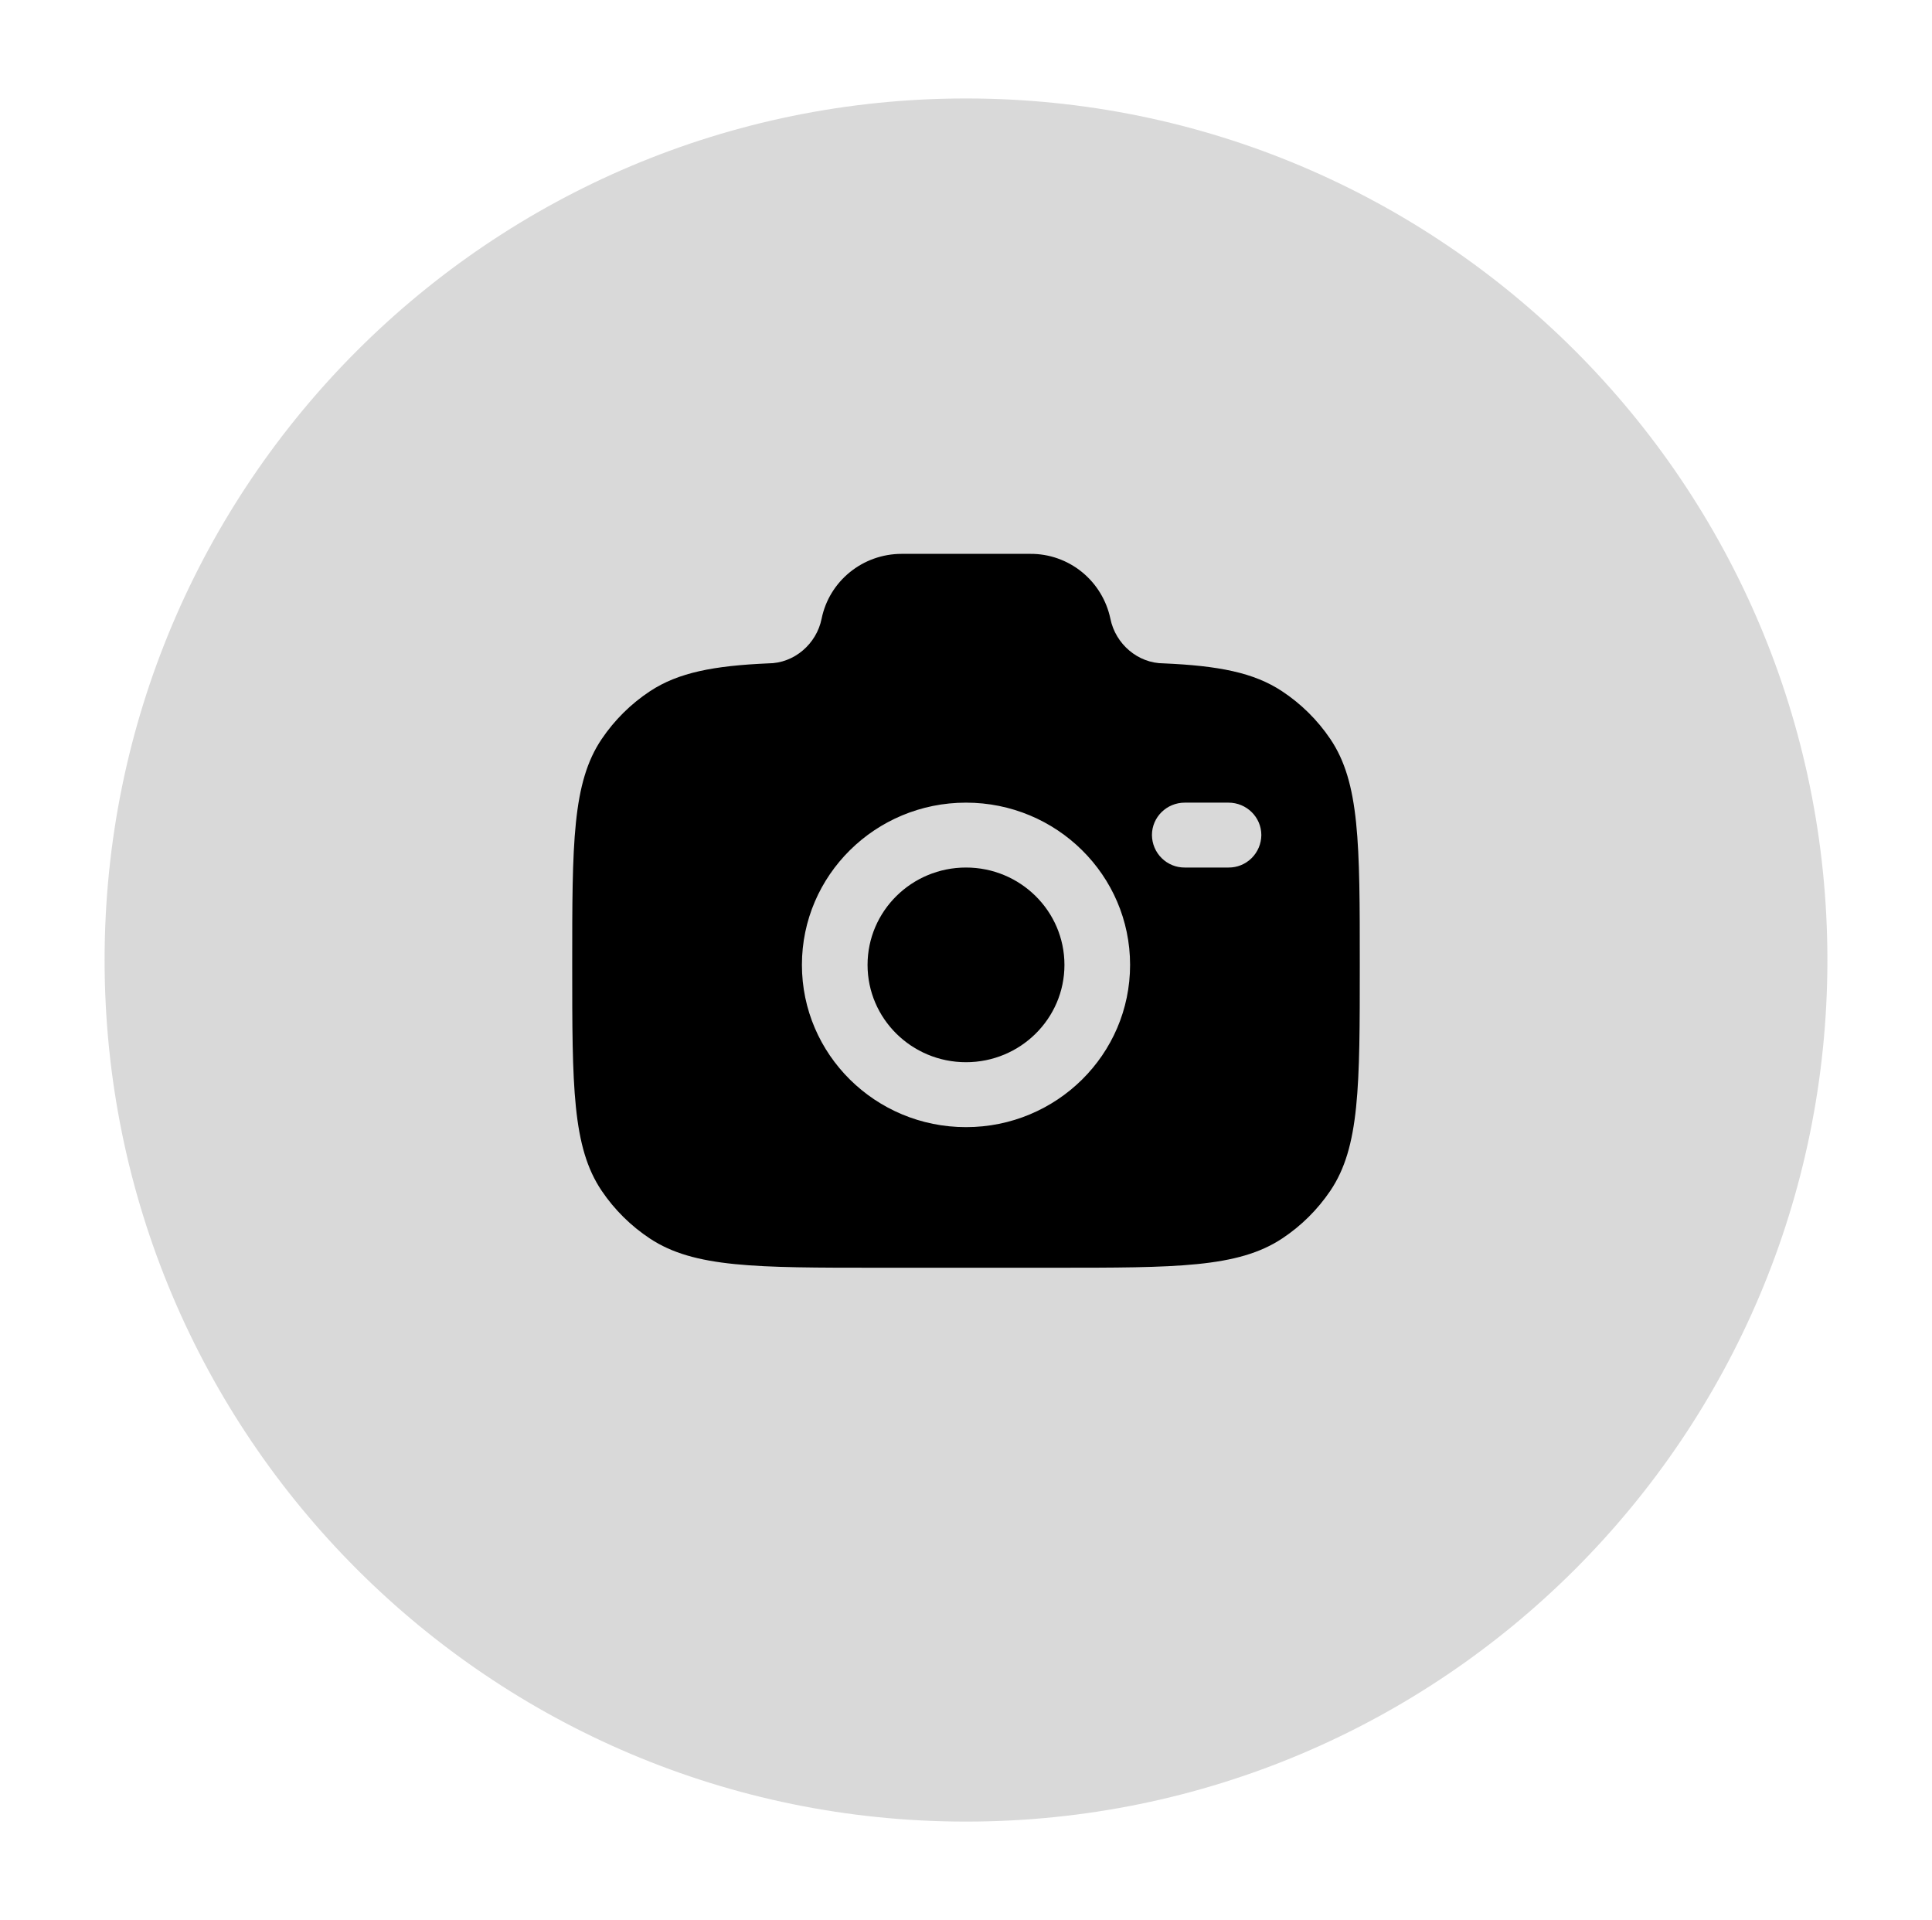 <svg width="157" height="156" viewBox="0 0 157 156" fill="none" xmlns="http://www.w3.org/2000/svg">
<g filter="url(#filter0_d_332_3447)">
<path d="M78.5 144C117.16 144 148.5 112.66 148.5 74C148.5 35.34 117.16 4 78.5 4C39.84 4 8.5 35.34 8.5 74C8.5 112.66 39.84 144 78.5 144Z" fill="#D9D9D9"/>
</g>
<path fill-rule="evenodd" clip-rule="evenodd" d="M71.39 103H85.61C95.598 103 100.593 103 104.18 100.632C105.728 99.61 107.061 98.292 108.103 96.752C110.5 93.208 110.5 88.268 110.5 78.395C110.5 68.519 110.5 63.583 108.103 60.038C107.061 58.498 105.728 57.18 104.18 56.159C101.876 54.635 98.99 54.09 94.57 53.897C92.462 53.897 90.647 52.318 90.234 50.272C89.919 48.773 89.099 47.43 87.914 46.469C86.729 45.509 85.25 44.99 83.729 45H73.271C70.11 45 67.386 47.207 66.766 50.272C66.353 52.318 64.538 53.897 62.43 53.897C58.014 54.09 55.127 54.638 52.82 56.159C51.273 57.18 49.941 58.499 48.9 60.038C46.5 63.583 46.5 68.519 46.5 78.395C46.5 88.268 46.5 93.204 48.897 96.752C49.934 98.286 51.265 99.604 52.82 100.632C56.407 103 61.402 103 71.39 103ZM78.5 65.213C71.137 65.213 65.166 71.113 65.166 78.392C65.166 85.674 71.137 91.577 78.5 91.577C85.863 91.577 91.834 85.674 91.834 78.395C91.834 71.113 85.863 65.213 78.5 65.213ZM78.5 70.485C74.084 70.485 70.5 74.026 70.5 78.395C70.5 82.761 74.084 86.302 78.5 86.302C82.916 86.302 86.5 82.761 86.5 78.395C86.5 74.026 82.916 70.485 78.5 70.485ZM93.61 67.849C93.61 66.392 94.804 65.213 96.279 65.213H99.831C101.303 65.213 102.5 66.392 102.5 67.849C102.493 68.554 102.209 69.228 101.709 69.722C101.209 70.216 100.535 70.491 99.834 70.485H96.279C95.932 70.488 95.588 70.423 95.266 70.292C94.944 70.161 94.65 69.968 94.403 69.723C94.155 69.479 93.957 69.187 93.821 68.865C93.685 68.544 93.614 68.198 93.61 67.849Z" fill="black"/>
<defs>
<filter id="filter0_d_332_3447" x="0.5" y="0" width="156" height="156" filterUnits="userSpaceOnUse" color-interpolation-filters="sRGB">
<feFlood flood-opacity="0" result="BackgroundImageFix"/>
<feColorMatrix in="SourceAlpha" type="matrix" values="0 0 0 0 0 0 0 0 0 0 0 0 0 0 0 0 0 0 127 0" result="hardAlpha"/>
<feOffset dy="4"/>
<feGaussianBlur stdDeviation="4"/>
<feColorMatrix type="matrix" values="0 0 0 0 0 0 0 0 0 0 0 0 0 0 0 0 0 0 0.1 0"/>
<feBlend mode="normal" in2="BackgroundImageFix" result="effect1_dropShadow_332_3447"/>
<feBlend mode="normal" in="SourceGraphic" in2="effect1_dropShadow_332_3447" result="shape"/>
</filter>
</defs>
</svg>
